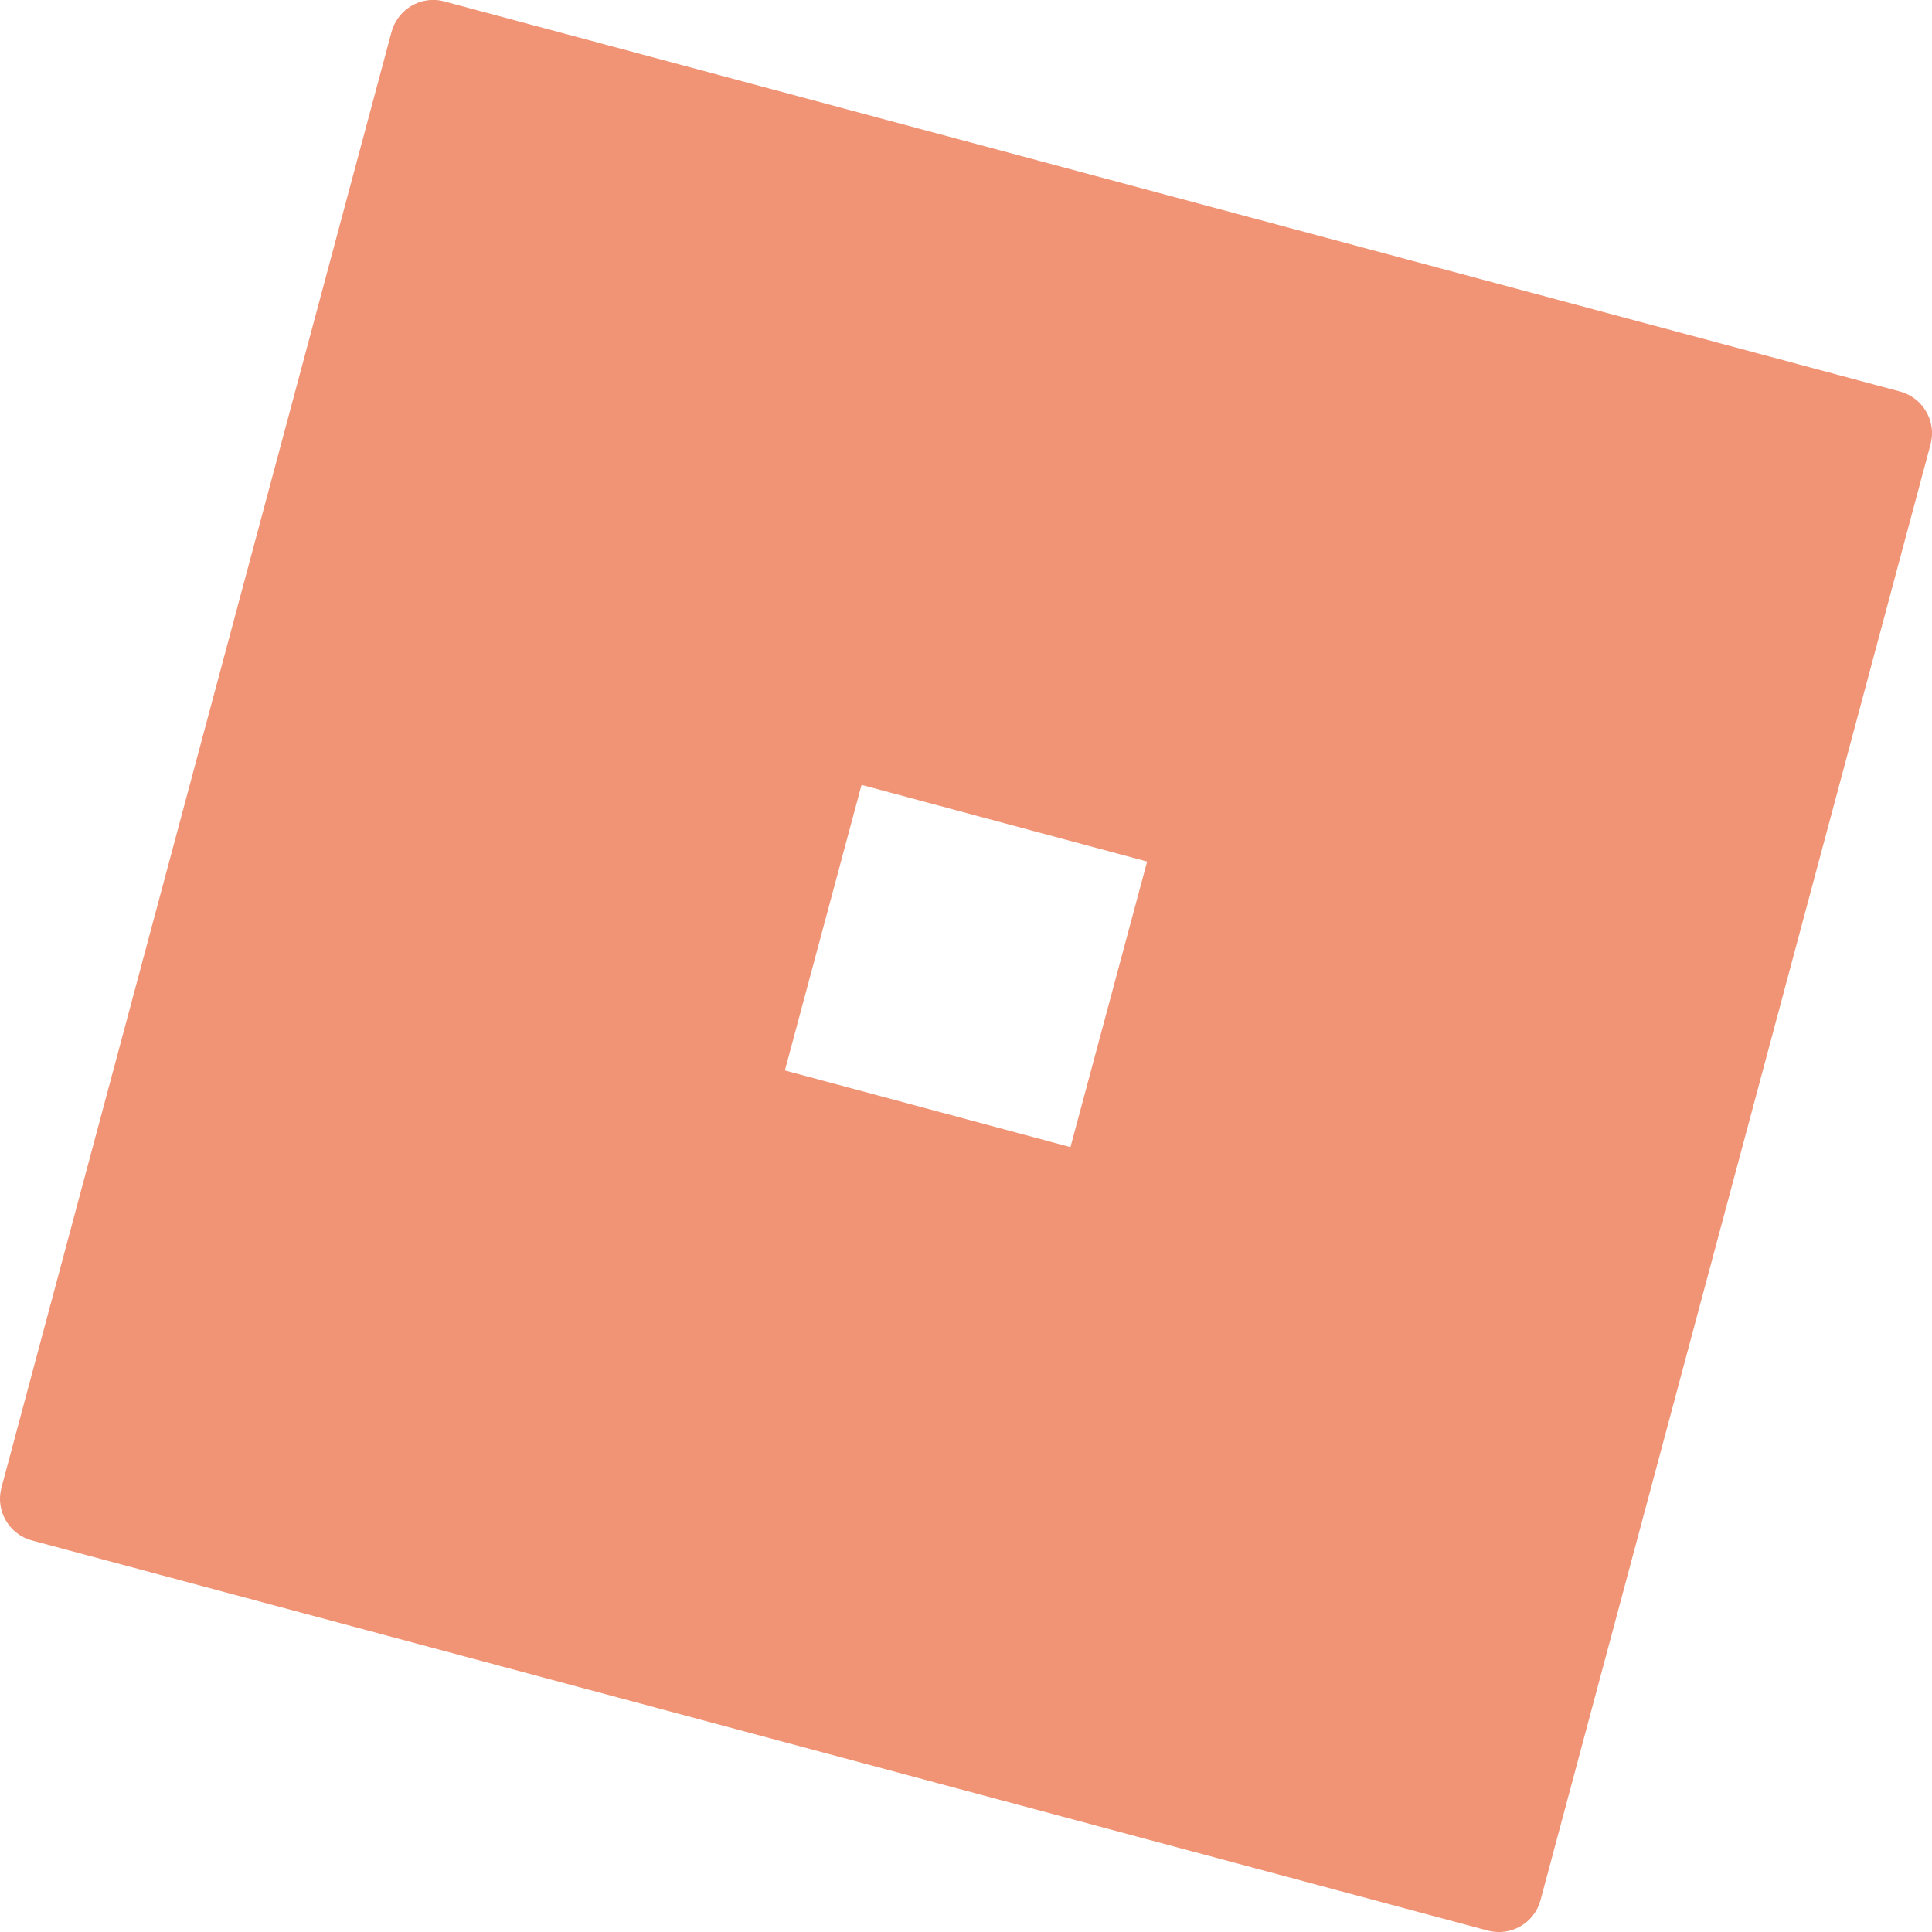 <svg xmlns="http://www.w3.org/2000/svg" width="16" height="16" version="1.1">
 <path style="fill:#f09475" d="M 3.607 0 C 3.442 -0.01 3.287 0.099 3.242 0.266 L 0.012 12.32 C -0.039 12.511 0.075 12.707 0.266 12.758 L 12.32 15.988 C 12.511 16.039 12.707 15.927 12.758 15.736 L 15.988 3.68 C 16.039 3.489 15.925 3.293 15.734 3.242 L 3.68 0.012 C 3.656 0.005 3.631 0.001 3.607 0 z M 7.135 6.5 L 9.5 7.135 L 8.865 9.5 L 6.5 8.865 L 7.135 6.5 z"/>
</svg>
